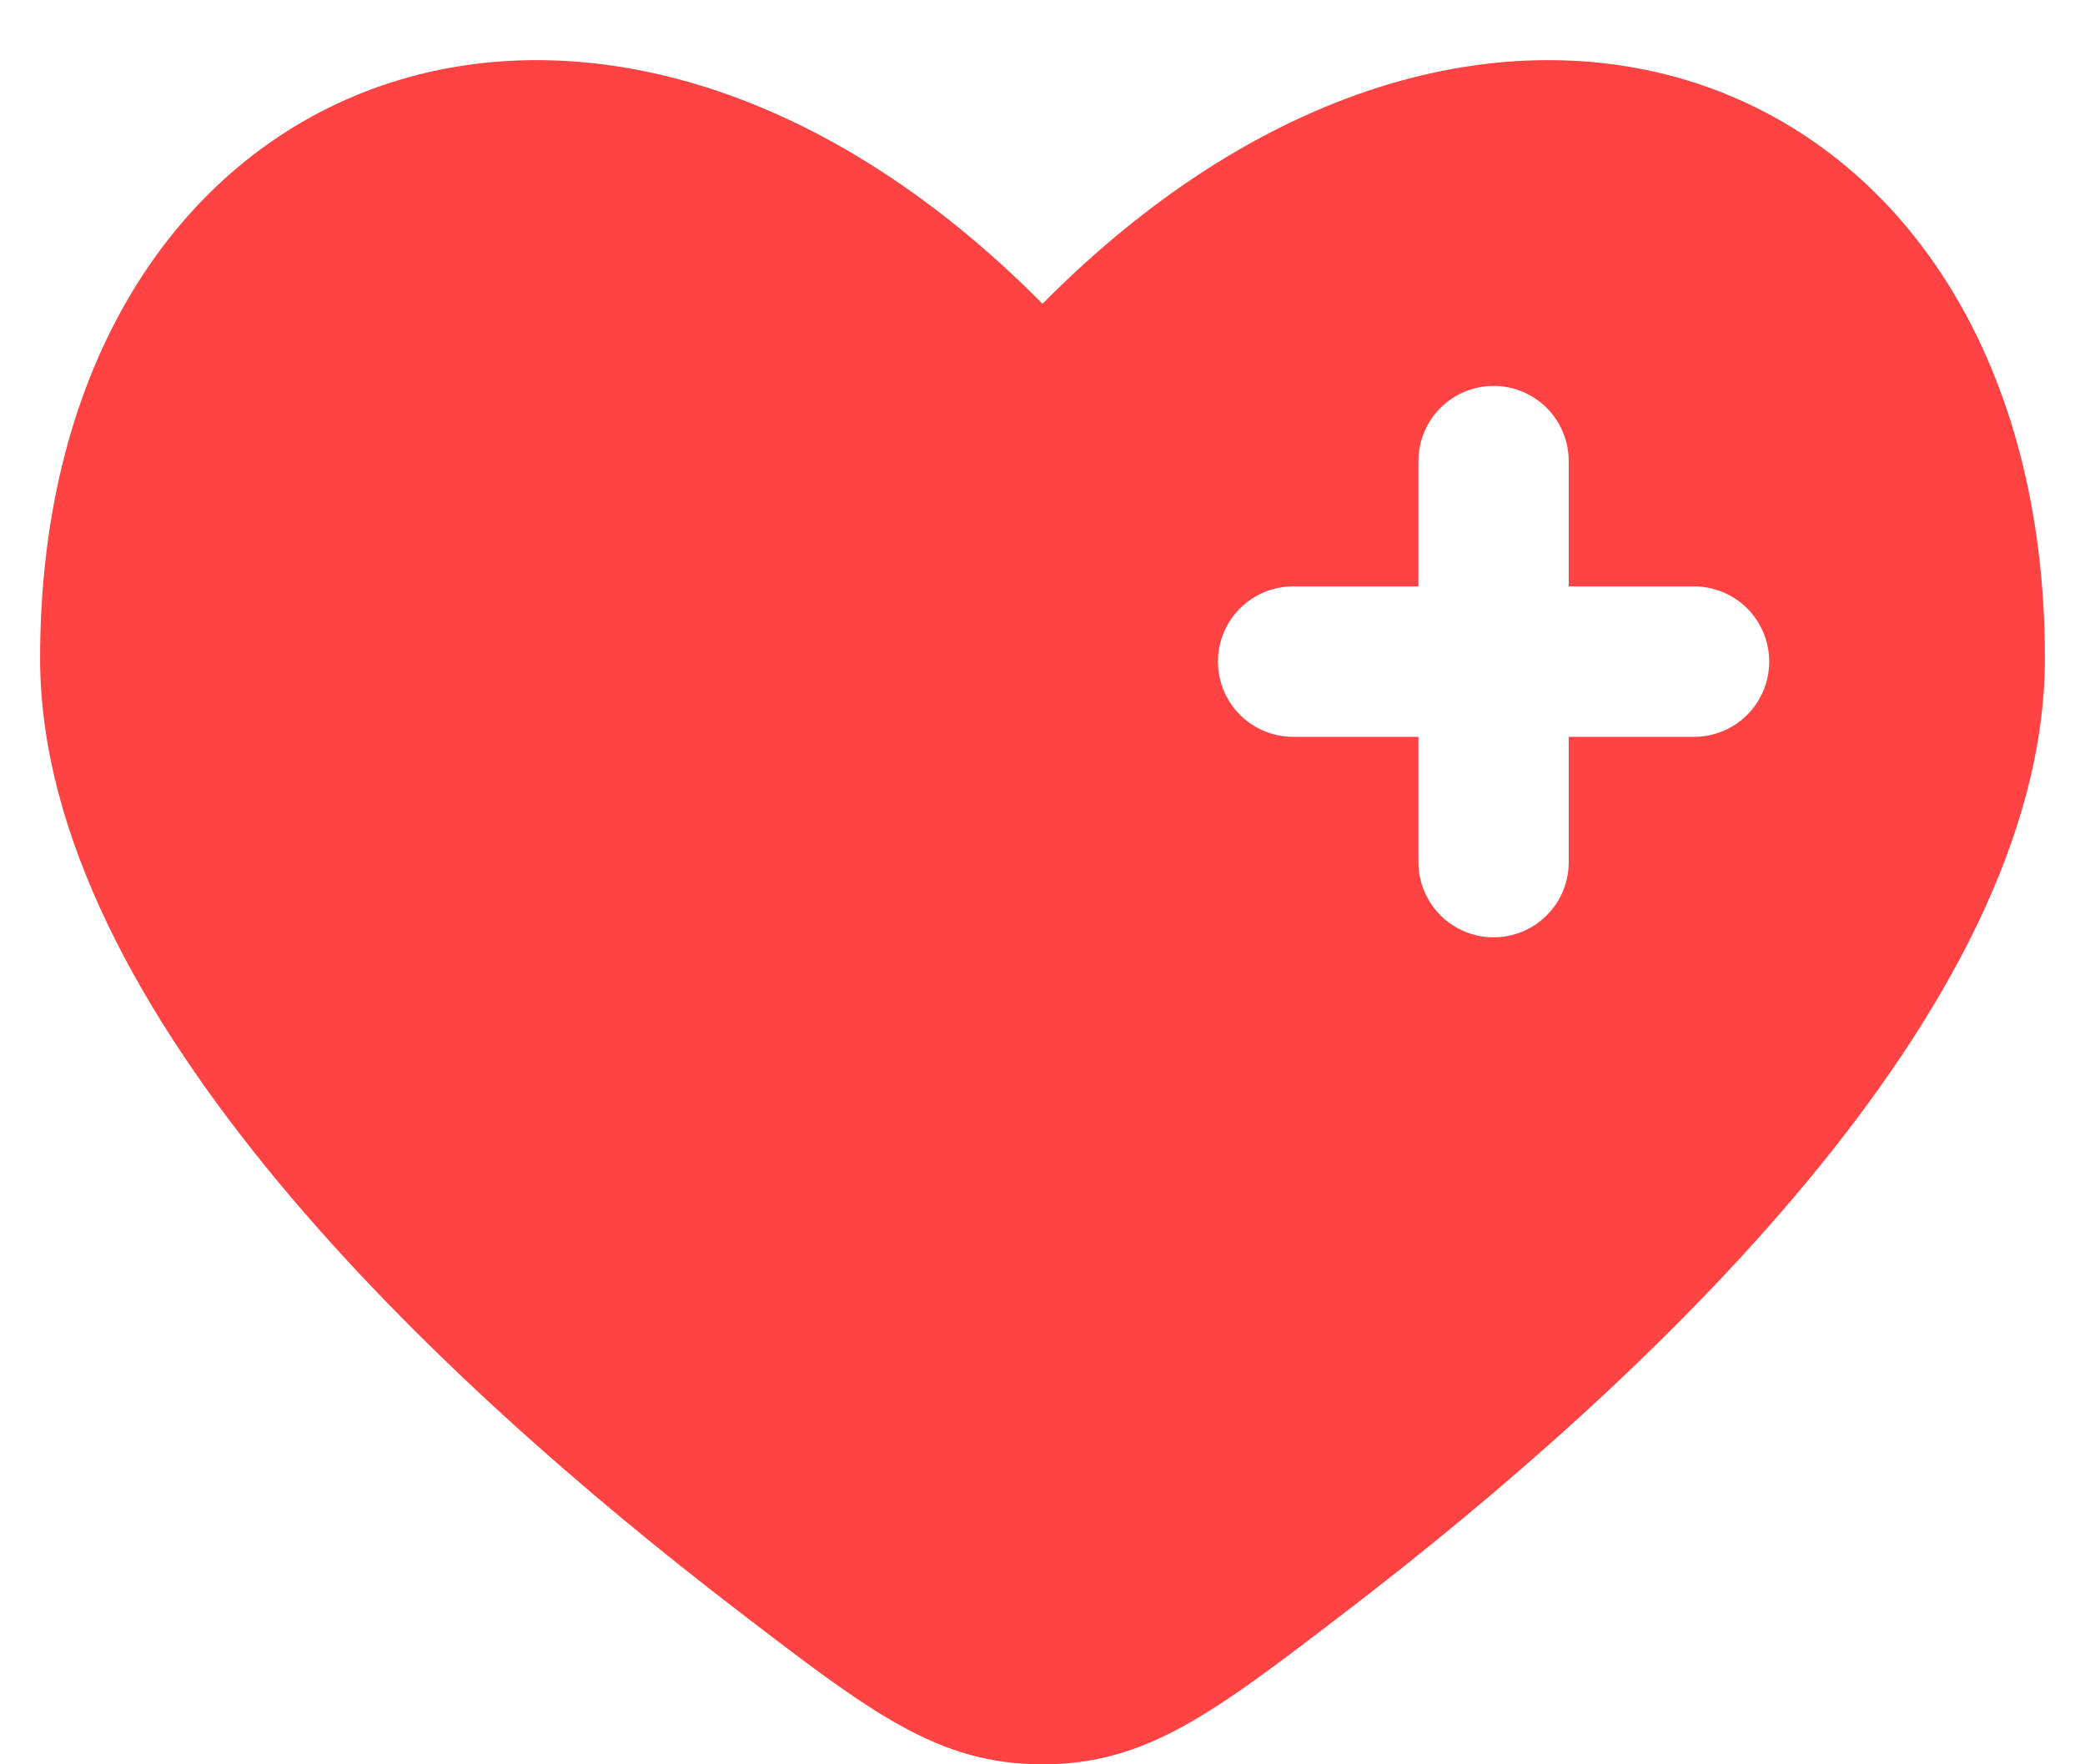 <svg width="26" height="22" viewBox="0 0 26 22" fill="none" xmlns="http://www.w3.org/2000/svg">
<path fill-rule="evenodd" clip-rule="evenodd" d="M9.203 20.086C5.524 17.267 0.5 12.611 0.5 8.209C0.5 0.854 7.375 -1.893 13 3.788C18.625 -1.893 25.5 0.854 25.5 8.209C25.5 12.611 20.475 17.267 16.797 20.086C15.133 21.361 14.3 22 13 22C11.7 22 10.867 21.363 9.203 20.086ZM18.625 4.812C18.874 4.812 19.112 4.911 19.288 5.087C19.464 5.263 19.562 5.501 19.562 5.75V7.312H21.125C21.374 7.312 21.612 7.411 21.788 7.587C21.964 7.763 22.062 8.001 22.062 8.25C22.062 8.499 21.964 8.737 21.788 8.913C21.612 9.089 21.374 9.188 21.125 9.188H19.562V10.75C19.562 10.999 19.464 11.237 19.288 11.413C19.112 11.589 18.874 11.688 18.625 11.688C18.376 11.688 18.138 11.589 17.962 11.413C17.786 11.237 17.688 10.999 17.688 10.75V9.188H16.125C15.876 9.188 15.638 9.089 15.462 8.913C15.286 8.737 15.188 8.499 15.188 8.25C15.188 8.001 15.286 7.763 15.462 7.587C15.638 7.411 15.876 7.312 16.125 7.312H17.688V5.75C17.688 5.501 17.786 5.263 17.962 5.087C18.138 4.911 18.376 4.812 18.625 4.812Z" fill="#FF4242"/>
</svg>
